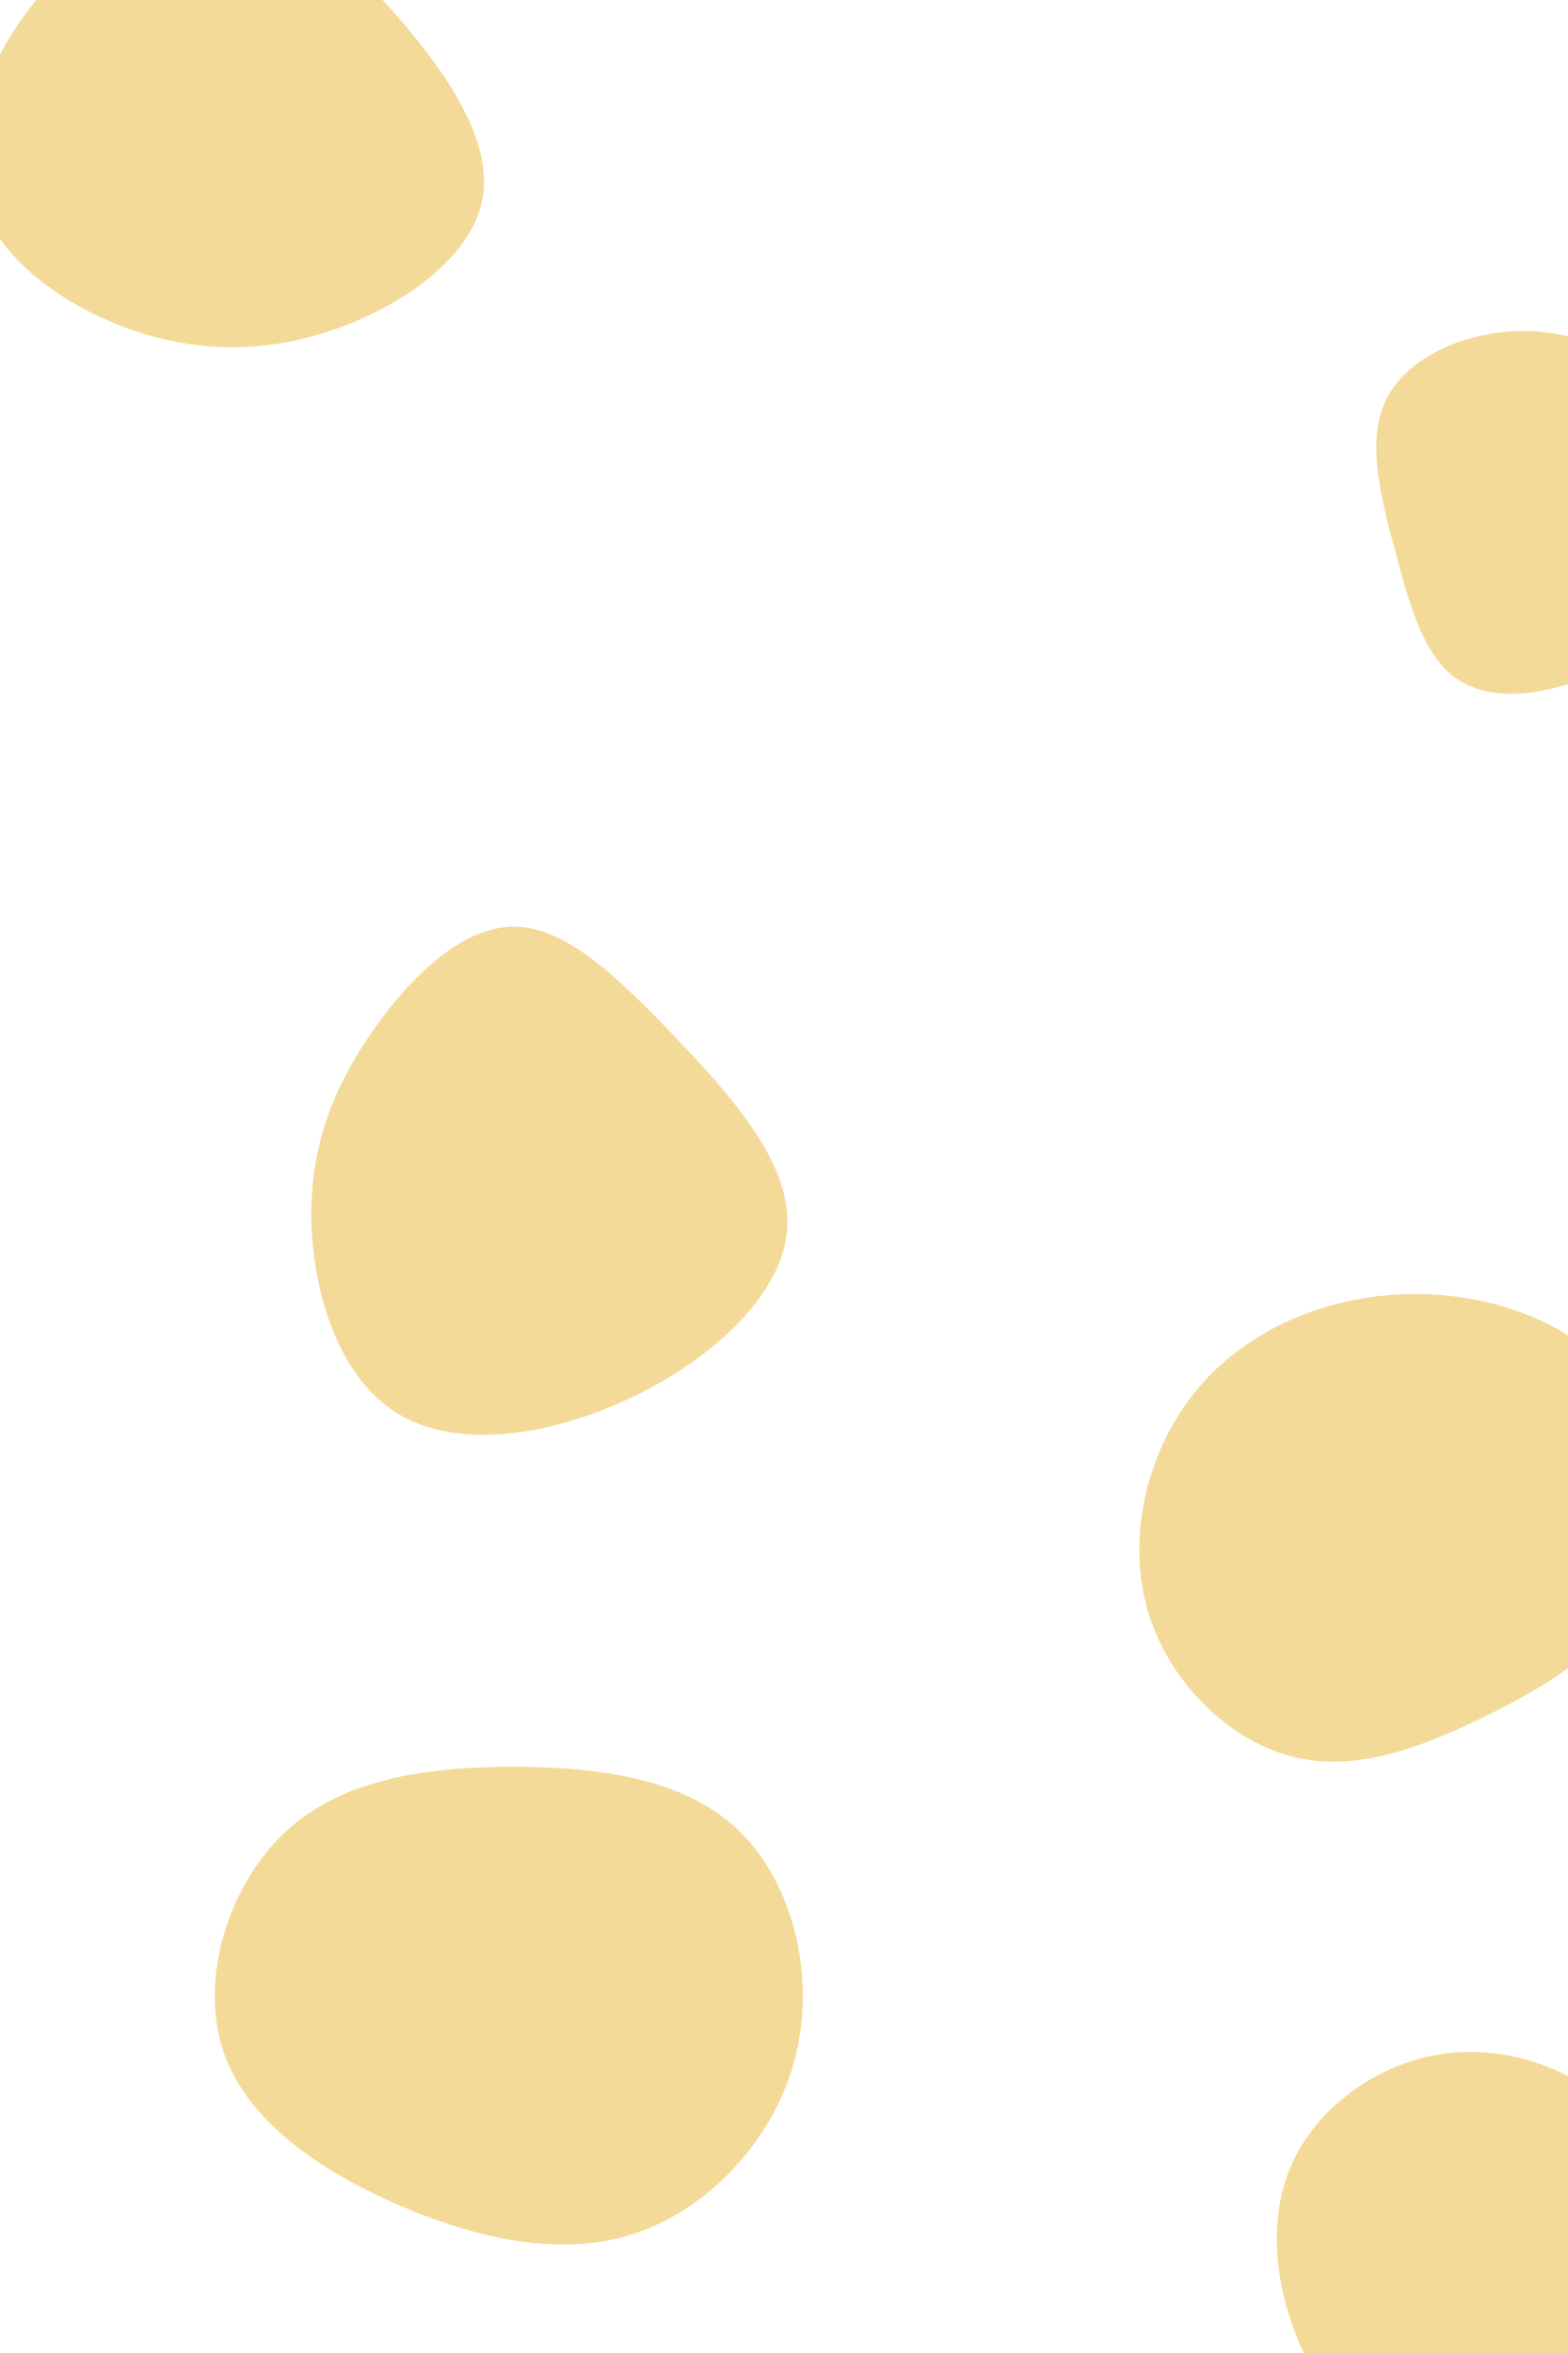 <svg id="visual" viewBox="0 0 2000 3000" width="2000" height="3000" xmlns="http://www.w3.org/2000/svg" xmlns:xlink="http://www.w3.org/1999/xlink" version="1.1"><g><g transform="translate(657 2542)"><path d="M285.5 -207.9C354.3 -141.5 383.4 -23.7 357.9 79.1C332.4 181.9 252.2 269.6 159.8 303.1C67.4 336.6 -37.4 315.8 -139.6 273.1C-241.8 230.3 -341.5 165.5 -372.3 72.8C-403.1 -19.8 -365.1 -140.3 -291.5 -207.8C-218 -275.2 -109 -289.6 -0.3 -289.4C108.4 -289.1 216.8 -274.2 285.5 -207.9Z" fill="#f4da98"></path></g><g transform="translate(655 1470)"><path d="M205.3 -148.7C277.3 -73.4 354.8 12.6 349.1 96.5C343.3 180.4 254.5 262.1 150.6 311.7C46.8 361.2 -71.9 378.6 -147.8 332.3C-223.6 286 -256.5 176 -257.9 83.6C-259.3 -8.9 -229.2 -83.8 -180.9 -153.7C-132.7 -223.5 -66.3 -288.4 0.2 -288.5C66.6 -288.6 133.3 -224 205.3 -148.7Z" fill="#f4da98"></path></g><g transform="translate(299 178)"><path d="M207 -158C271.8 -83.9 330.1 2.4 316.3 76C302.5 149.5 216.6 210.4 129.9 241.2C43.2 272 -44.3 272.8 -131.2 242.4C-218.1 212.1 -304.5 150.6 -327.4 69.3C-350.3 -12.1 -309.8 -113.4 -244.6 -187.6C-179.5 -261.7 -89.7 -308.7 -9.3 -301.3C71.2 -293.9 142.3 -232.1 207 -158Z" fill="#f4da98"></path></g><g transform="translate(1795 1979)"><path d="M268.8 -218.6C324.6 -144.3 329.7 -33.9 293.8 44.5C257.9 122.9 180.9 169.3 99.8 209C18.8 248.7 -66.4 281.7 -147.8 260.4C-229.1 239 -306.7 163.4 -332.2 70.5C-357.7 -22.5 -331.1 -132.6 -267 -208.8C-203 -285 -101.5 -327.1 2.5 -329.1C106.5 -331.1 212.9 -292.9 268.8 -218.6Z" fill="#f4da98"></path></g><g transform="translate(1949 667)"><path d="M185.8 -151.8C227.6 -95.8 239.2 -19.3 220.1 44.4C200.9 108 150.9 158.8 90 189.1C29 219.3 -43 229 -87.9 200.5C-132.9 171.9 -150.9 105.2 -169.5 35.3C-188.2 -34.6 -207.5 -107.7 -179.3 -160.7C-151.2 -213.6 -75.6 -246.3 -1.8 -244.9C72 -243.5 144 -207.9 185.8 -151.8Z" fill="#f4da98"></path></g><g transform="translate(1846 2916)"><path d="M231.2 -199.7C272.5 -132.7 260 -38.1 236.8 50.3C213.7 138.7 179.8 220.9 121.2 247.6C62.6 274.2 -20.9 245.4 -81.4 203.1C-142 160.9 -179.8 105.3 -201 38.4C-222.2 -28.4 -226.8 -106.5 -190.6 -172.4C-154.3 -238.3 -77.1 -292 8.9 -299.1C95 -306.2 190 -266.7 231.2 -199.7Z" fill="#f4da98"></path></g></g></svg>
